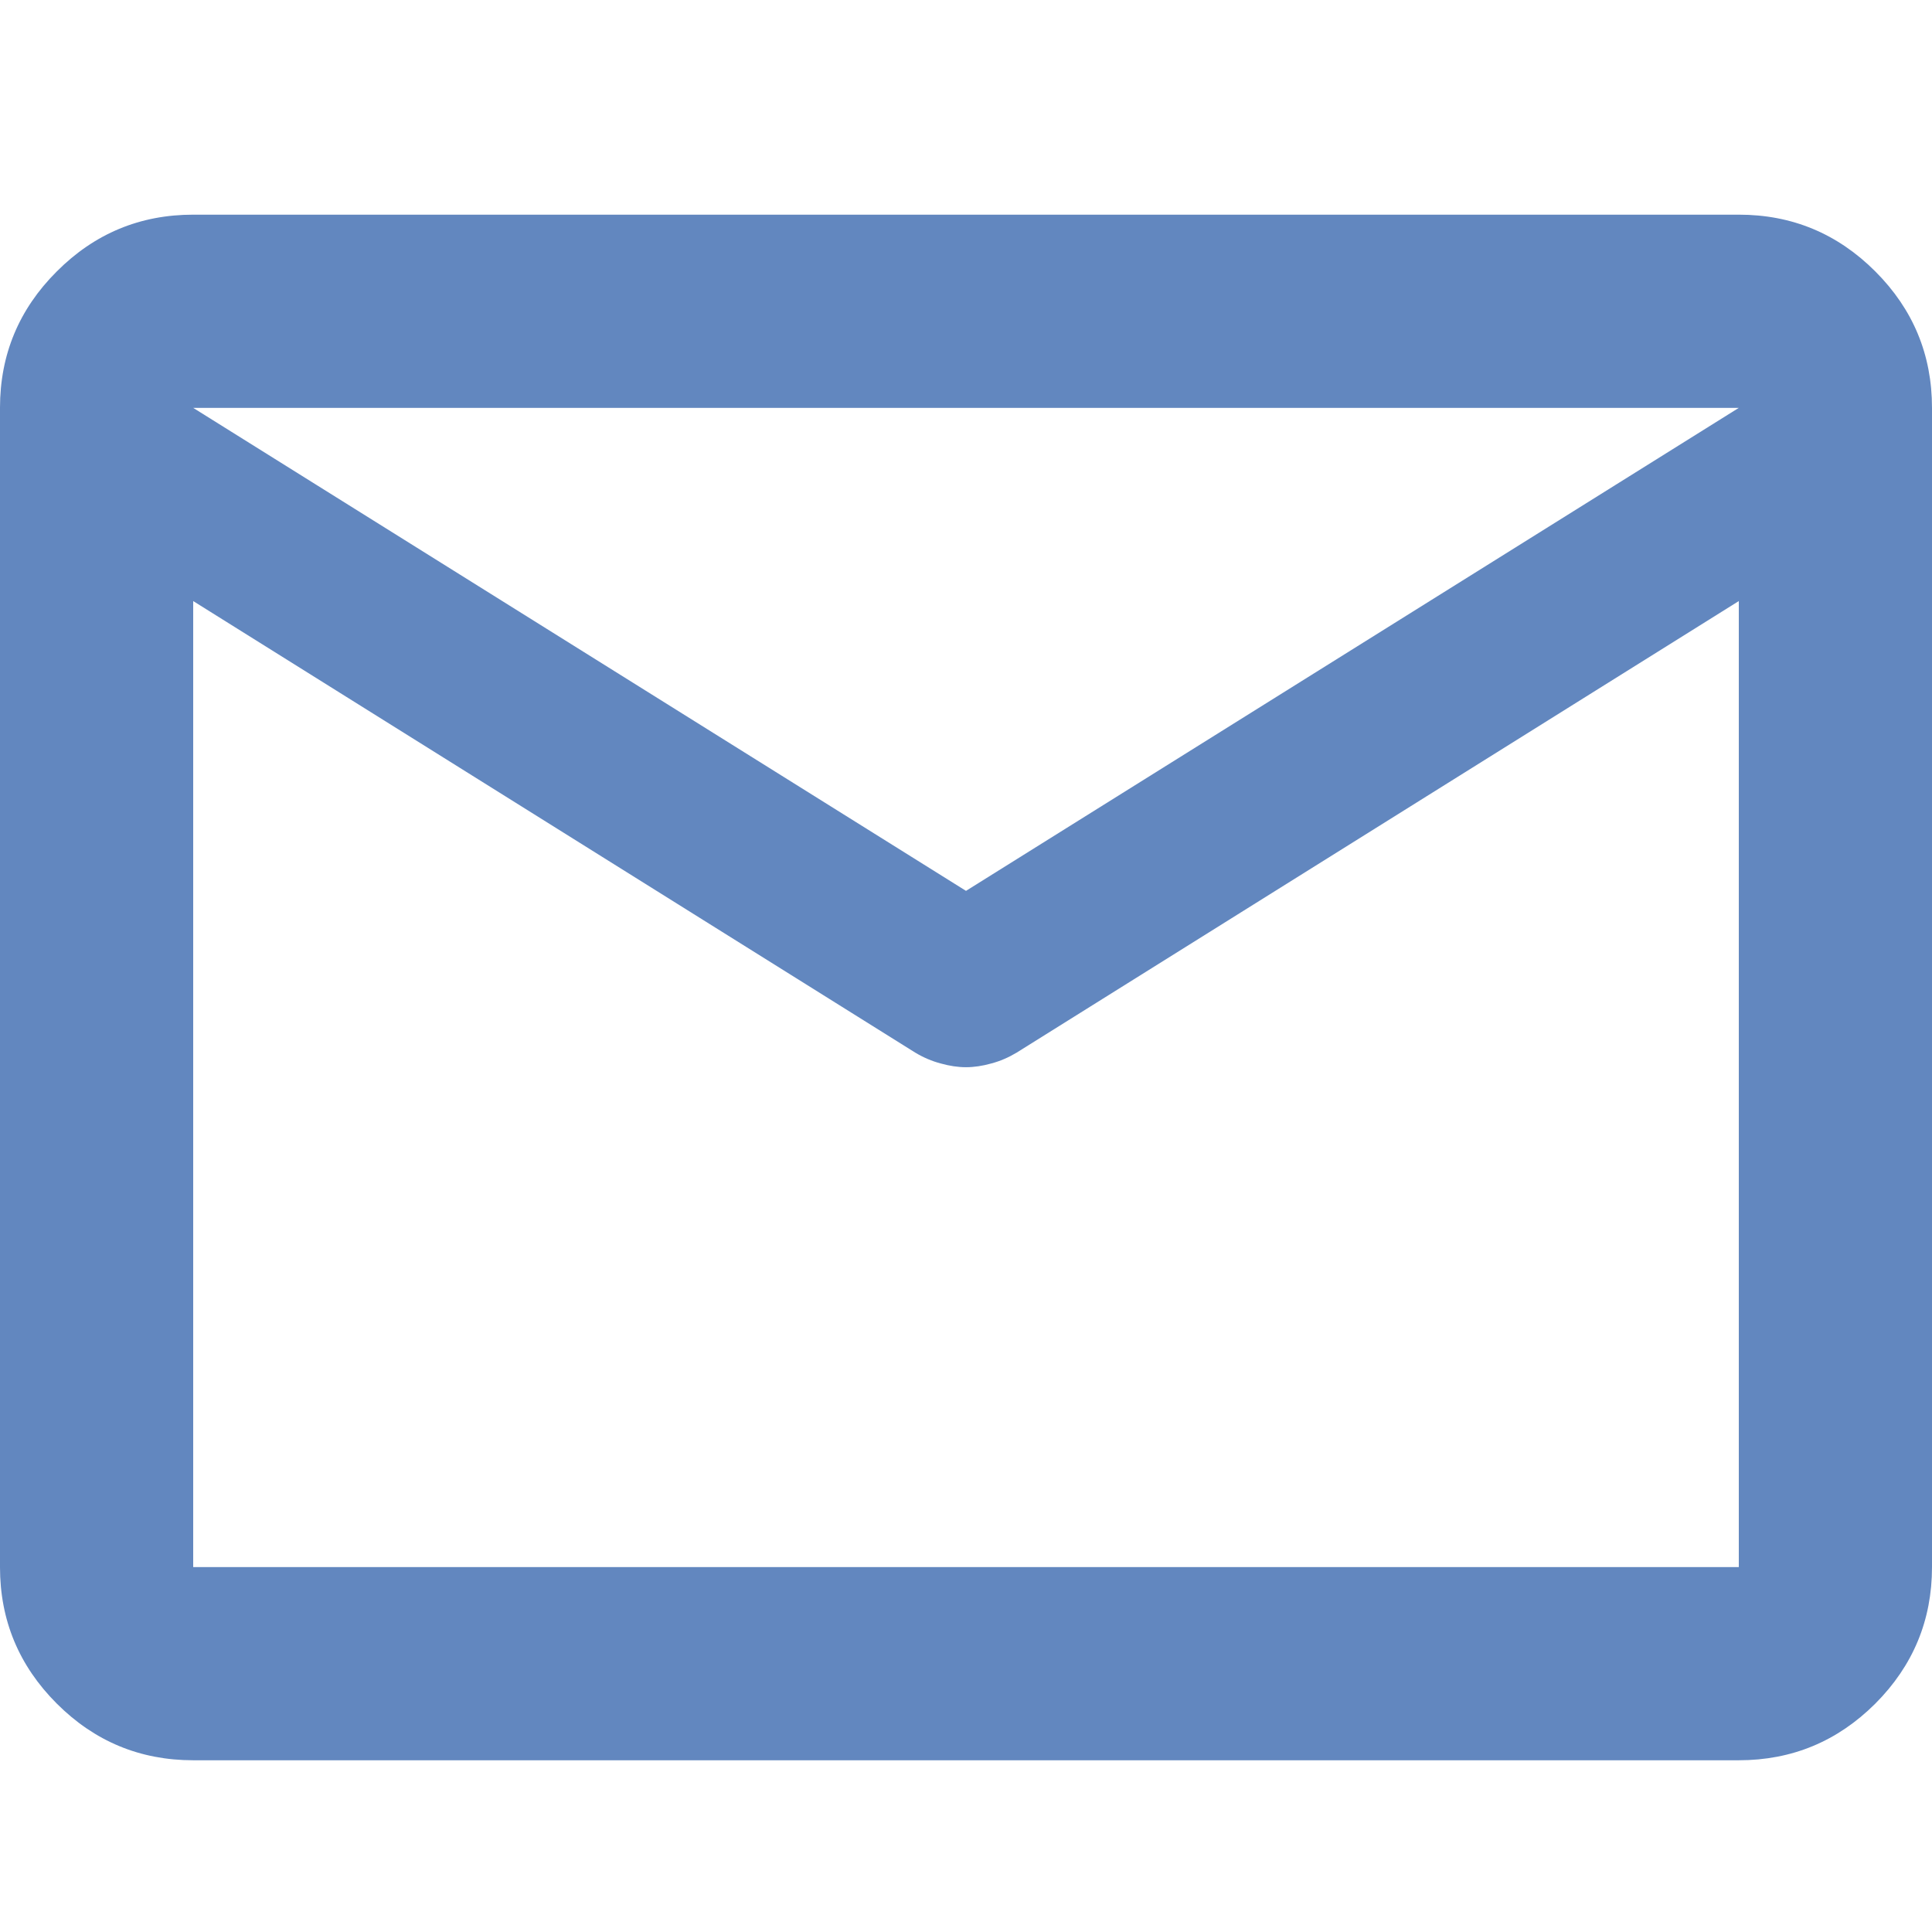 <svg width="18" height="18" viewBox="0 0 18 18" fill="none" xmlns="http://www.w3.org/2000/svg">
<path d="M1.8 16.4C1.305 16.4 0.881 16.224 0.529 15.872C0.176 15.519 -6.10352e-05 15.095 -6.10352e-05 14.6V3.8C-6.10352e-05 3.305 0.176 2.881 0.529 2.529C0.881 2.176 1.305 2 1.8 2H16.2C16.695 2 17.119 2.176 17.472 2.529C17.824 2.881 18 3.305 18 3.8V14.6C18 15.095 17.824 15.519 17.472 15.872C17.119 16.224 16.695 16.4 16.2 16.4H1.8ZM16.2 5.6L9.472 9.807C9.397 9.852 9.319 9.886 9.236 9.908C9.154 9.931 9.075 9.943 9 9.943C8.925 9.943 8.846 9.931 8.764 9.908C8.681 9.886 8.602 9.852 8.527 9.807L1.8 5.6V14.6H16.2V5.6ZM9 8.3L16.2 3.8H1.8L9 8.3ZM1.8 5.825V4.497V4.52V4.508V5.825Z" fill="#6287BF"/>
</svg>
